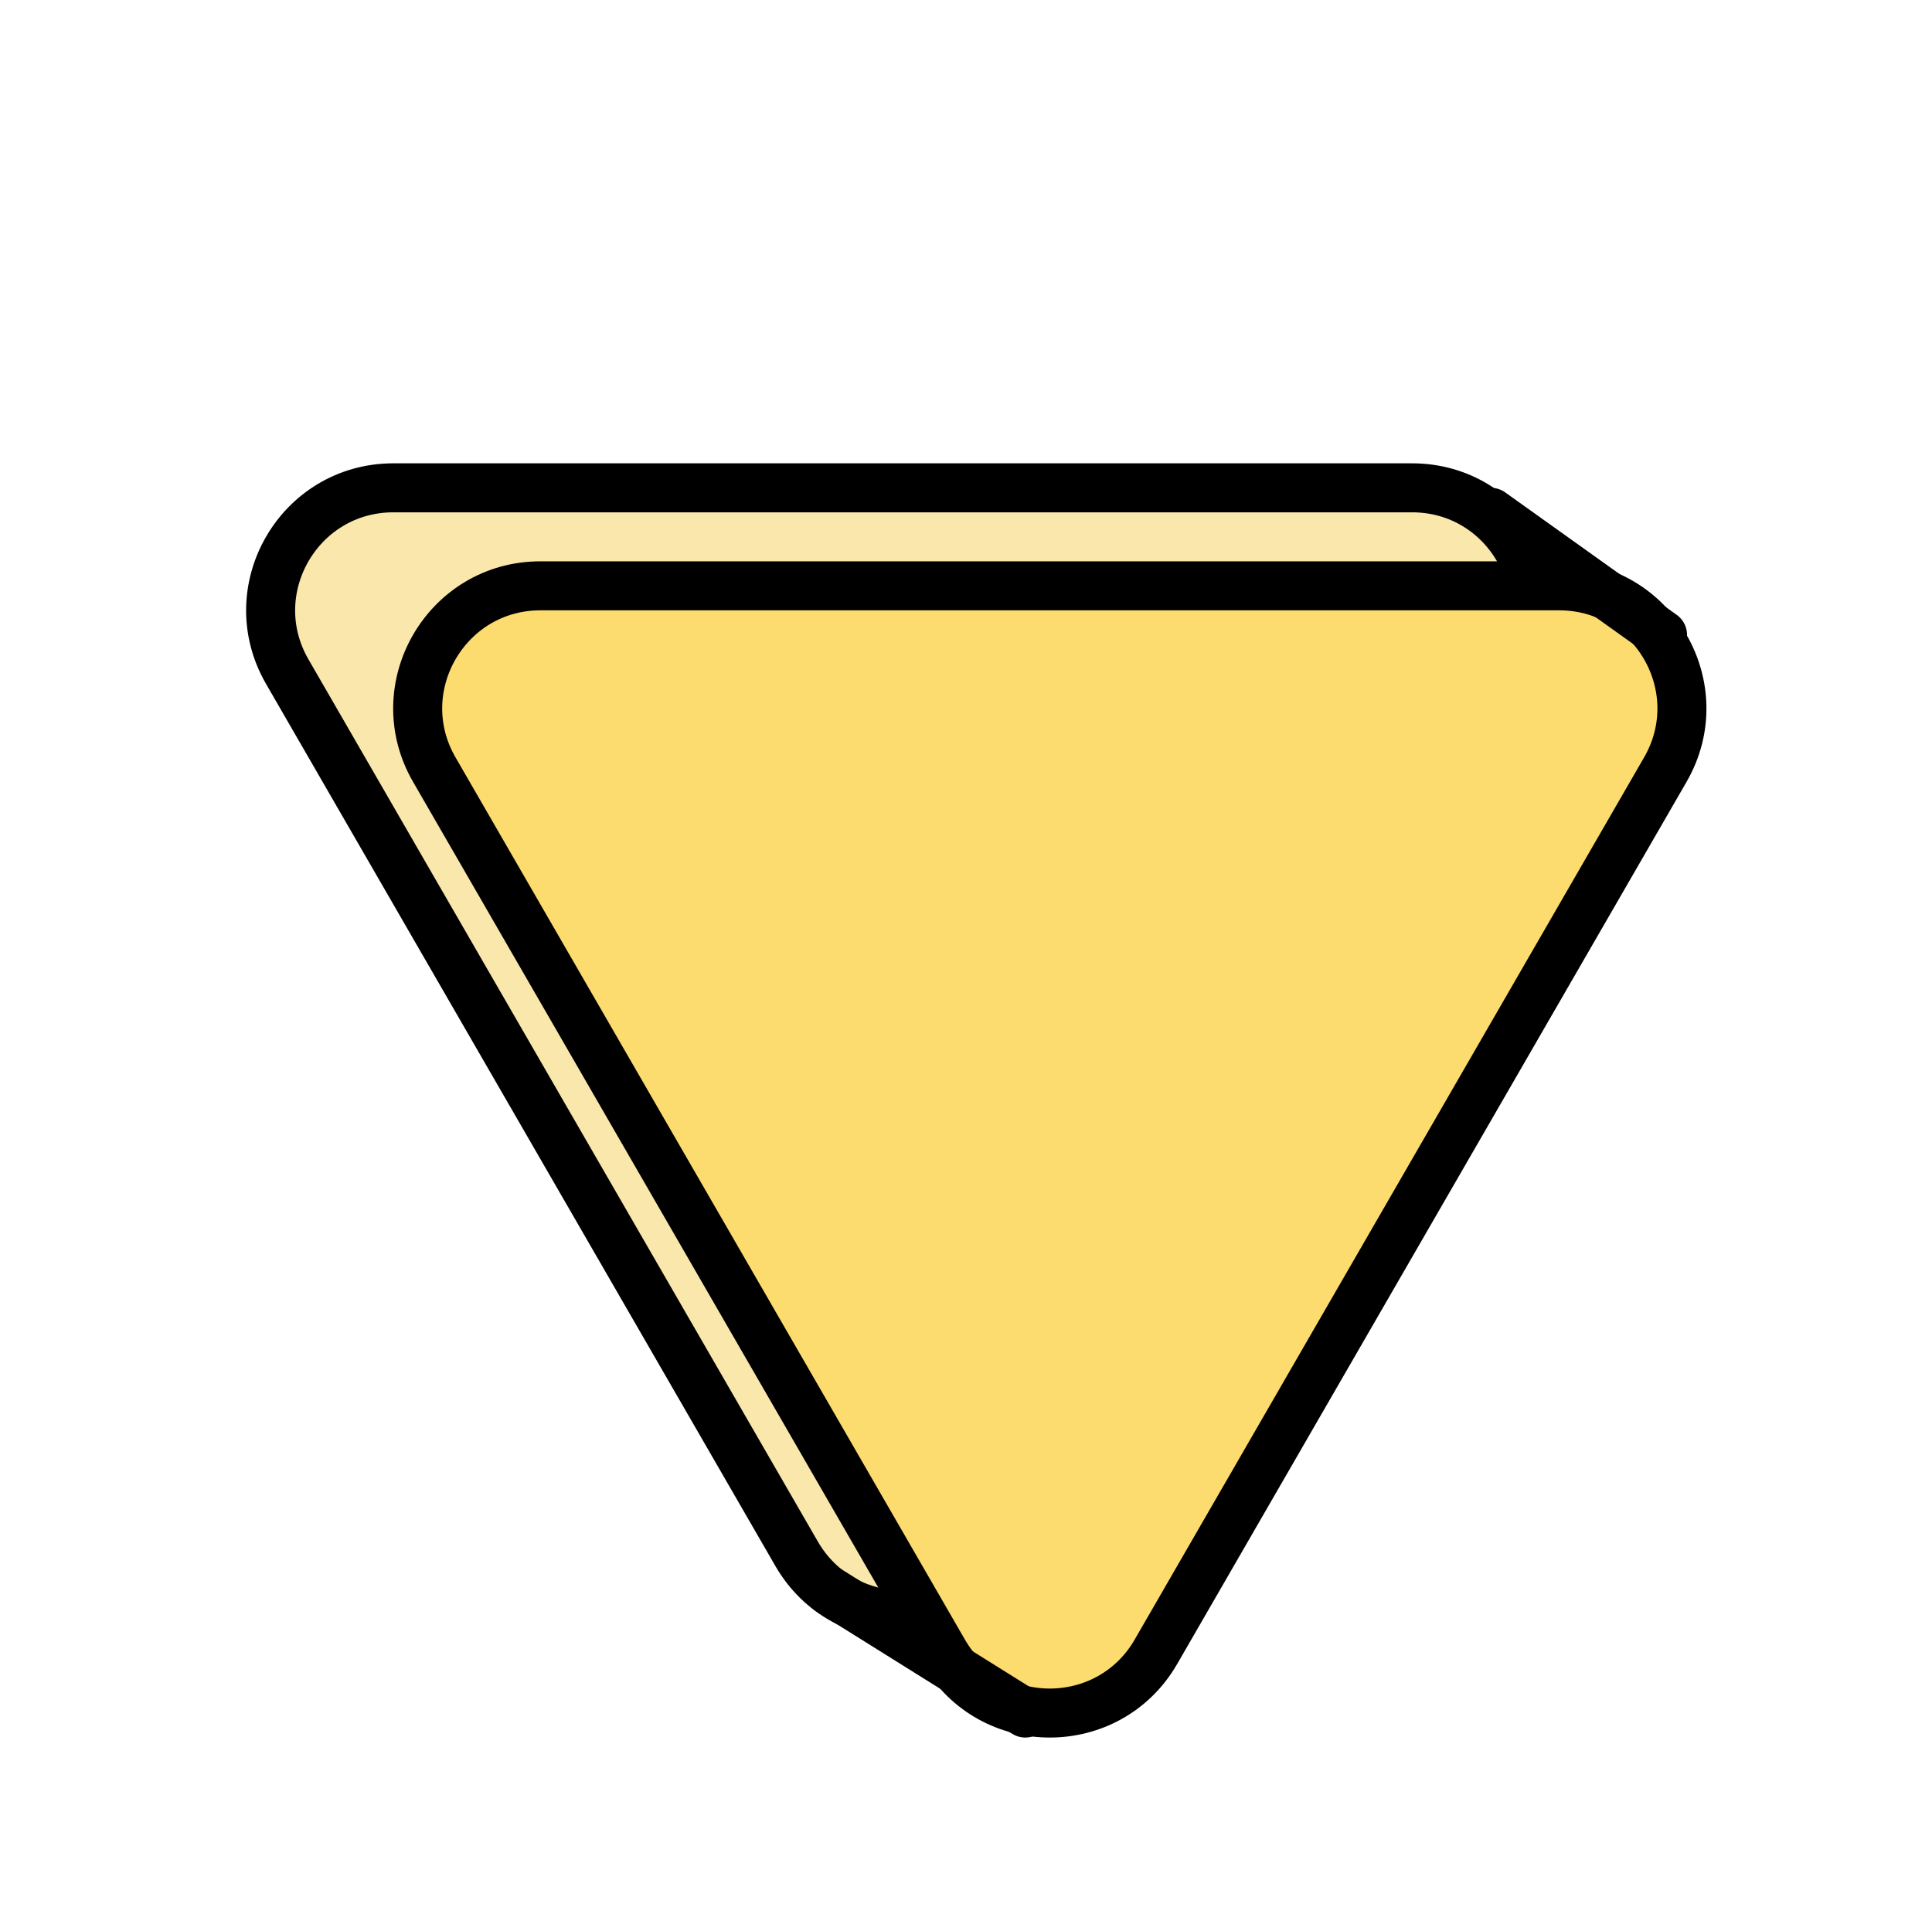 <svg width="79" height="78" viewBox="0 0 79 78" fill="none" xmlns="http://www.w3.org/2000/svg">
<path d="M32.574 63.544L11.745 27.466C9.816 24.125 12.227 19.95 16.084 19.95L57.743 19.95C61.6 19.95 64.011 24.125 62.082 27.466L41.253 63.544C39.324 66.884 34.503 66.884 32.574 63.544Z" fill="#FAE7AC" stroke="black" stroke-width="2.004"/>
<path d="M38.587 67.552L17.758 31.474C15.829 28.134 18.24 23.958 22.097 23.958L63.756 23.958C67.614 23.958 70.024 28.134 68.096 31.474L47.266 67.552C45.337 70.892 40.516 70.892 38.587 67.552Z" fill="#FCDB6F" stroke="black" stroke-width="2.004"/>
<path d="M60.965 20.952L67.981 25.963" stroke="black" stroke-width="2.004" stroke-linecap="round"/>
<path d="M33.907 65.046L41.924 70.057" stroke="black" stroke-width="2.004" stroke-linecap="round"/>
</svg>
